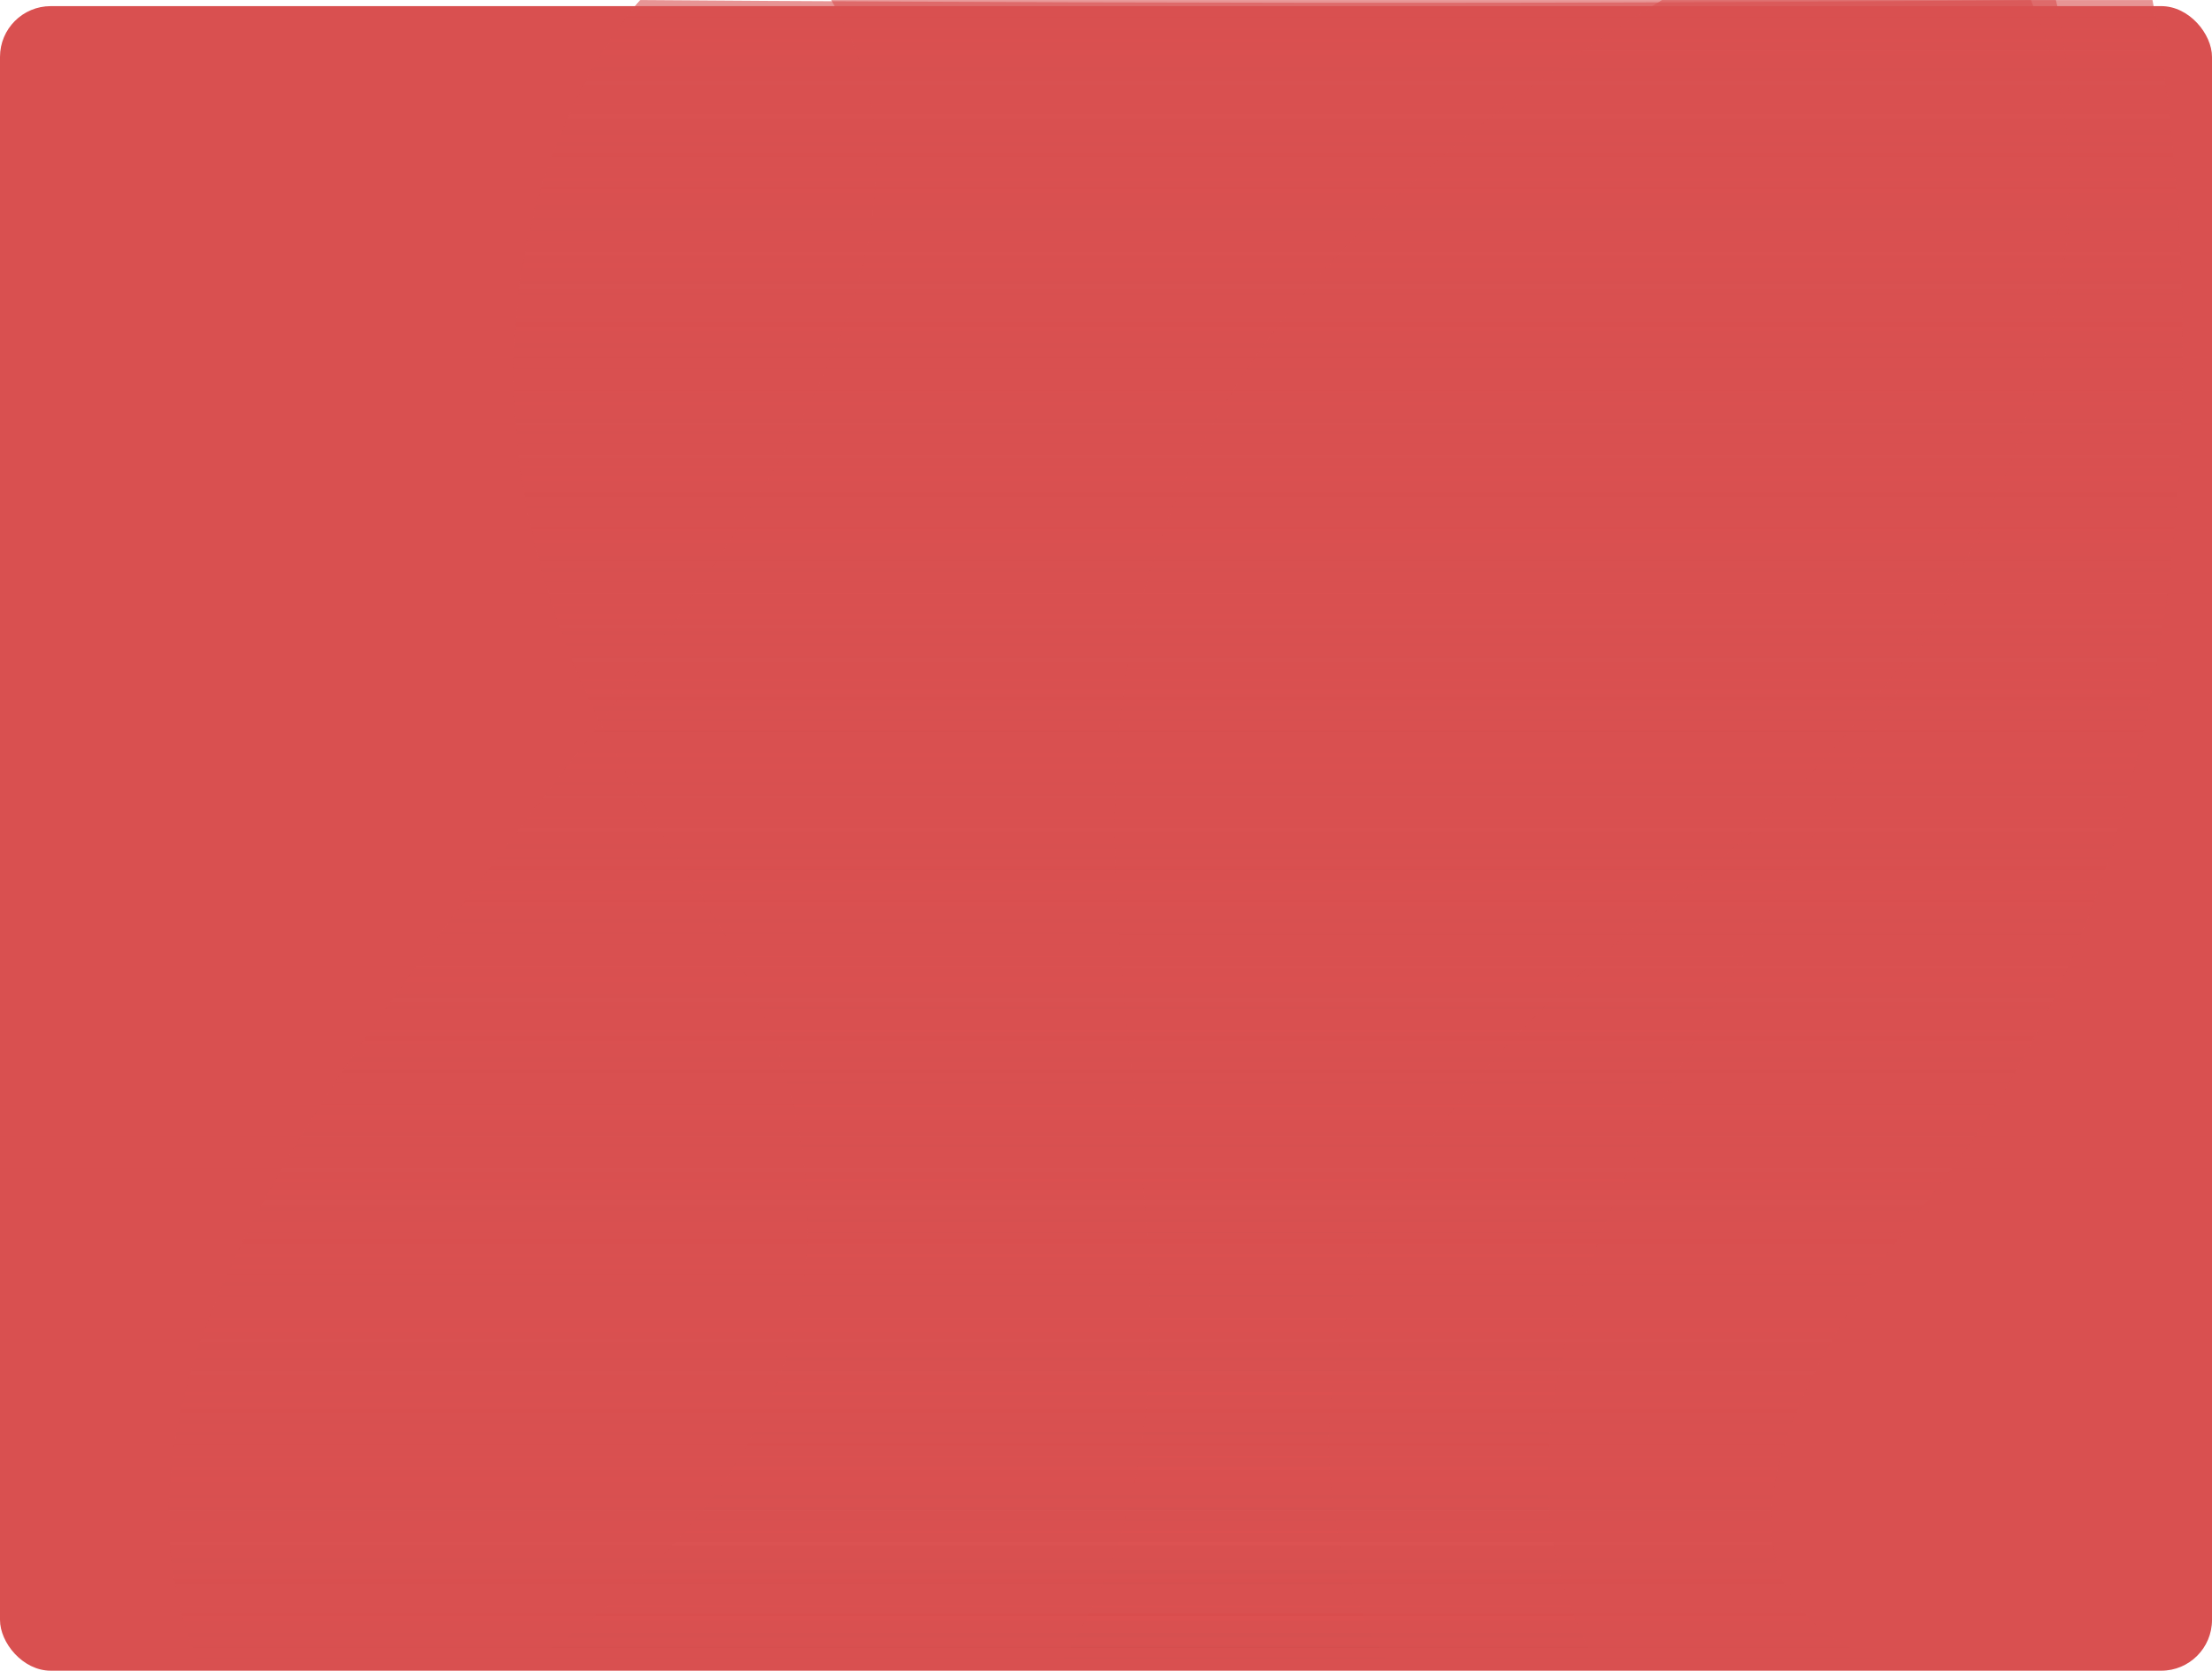 <svg xmlns="http://www.w3.org/2000/svg" xmlns:xlink="http://www.w3.org/1999/xlink" width="218" height="164.604" viewBox="0 0 218 164.604">
  <defs>
    <linearGradient id="linear-gradient" x1="0.5" x2="0.5" y2="1" gradientUnits="objectBoundingBox">
      <stop offset="0" stop-color="#d95050"/>
      <stop offset="1" stop-color="#d95050" stop-opacity="0"/>
    </linearGradient>
  </defs>
  <g id="failed" transform="translate(-787 -497.396)">
    <rect id="immo-wegmann-REqK8jIAtv8-unsplash" width="218" height="164" rx="5" transform="translate(787 498)" fill="#d95050"/>
    <g id="Group_646" data-name="Group 646" transform="translate(0 350)">
      <path id="Path_770" data-name="Path 770" d="M12985.874,312c-23.563-53.035,89.928-117.957,62.037-164.6h120.705s12.985,50.014-38.952,89.447-26.45,75.157-26.45,75.157S13049.353,311.383,12985.874,312Z" transform="translate(-12179)" opacity="0.61" fill="url(#linear-gradient)" style="mix-blend-mode: multiply;isolation: isolate"/>
      <path id="Path_772" data-name="Path 772" d="M13147.145,147.4c23.563,53.035-70.255,117.957-42.364,164.6h-107.194s51.938-26.586,16.831-79-4.329-85.6-4.329-85.6S13083.666,148.013,13147.145,147.4Z" transform="translate(-12160.001 0)" opacity="0.61" fill="url(#linear-gradient)" style="mix-blend-mode: multiply;isolation: isolate"/>
      <path id="Path_771" data-name="Path 771" d="M13023.031,312c31.7-47.745-35.859-106.415,59.768-164.6h48.333s14.795,71.654-21.446,117.34,0,47.264,0,47.264S13091.633,311.383,13023.031,312Z" transform="translate(-12132)" opacity="0.61" fill="url(#linear-gradient)" style="mix-blend-mode: screen;isolation: isolate"/>
    </g>
  </g>
</svg>
